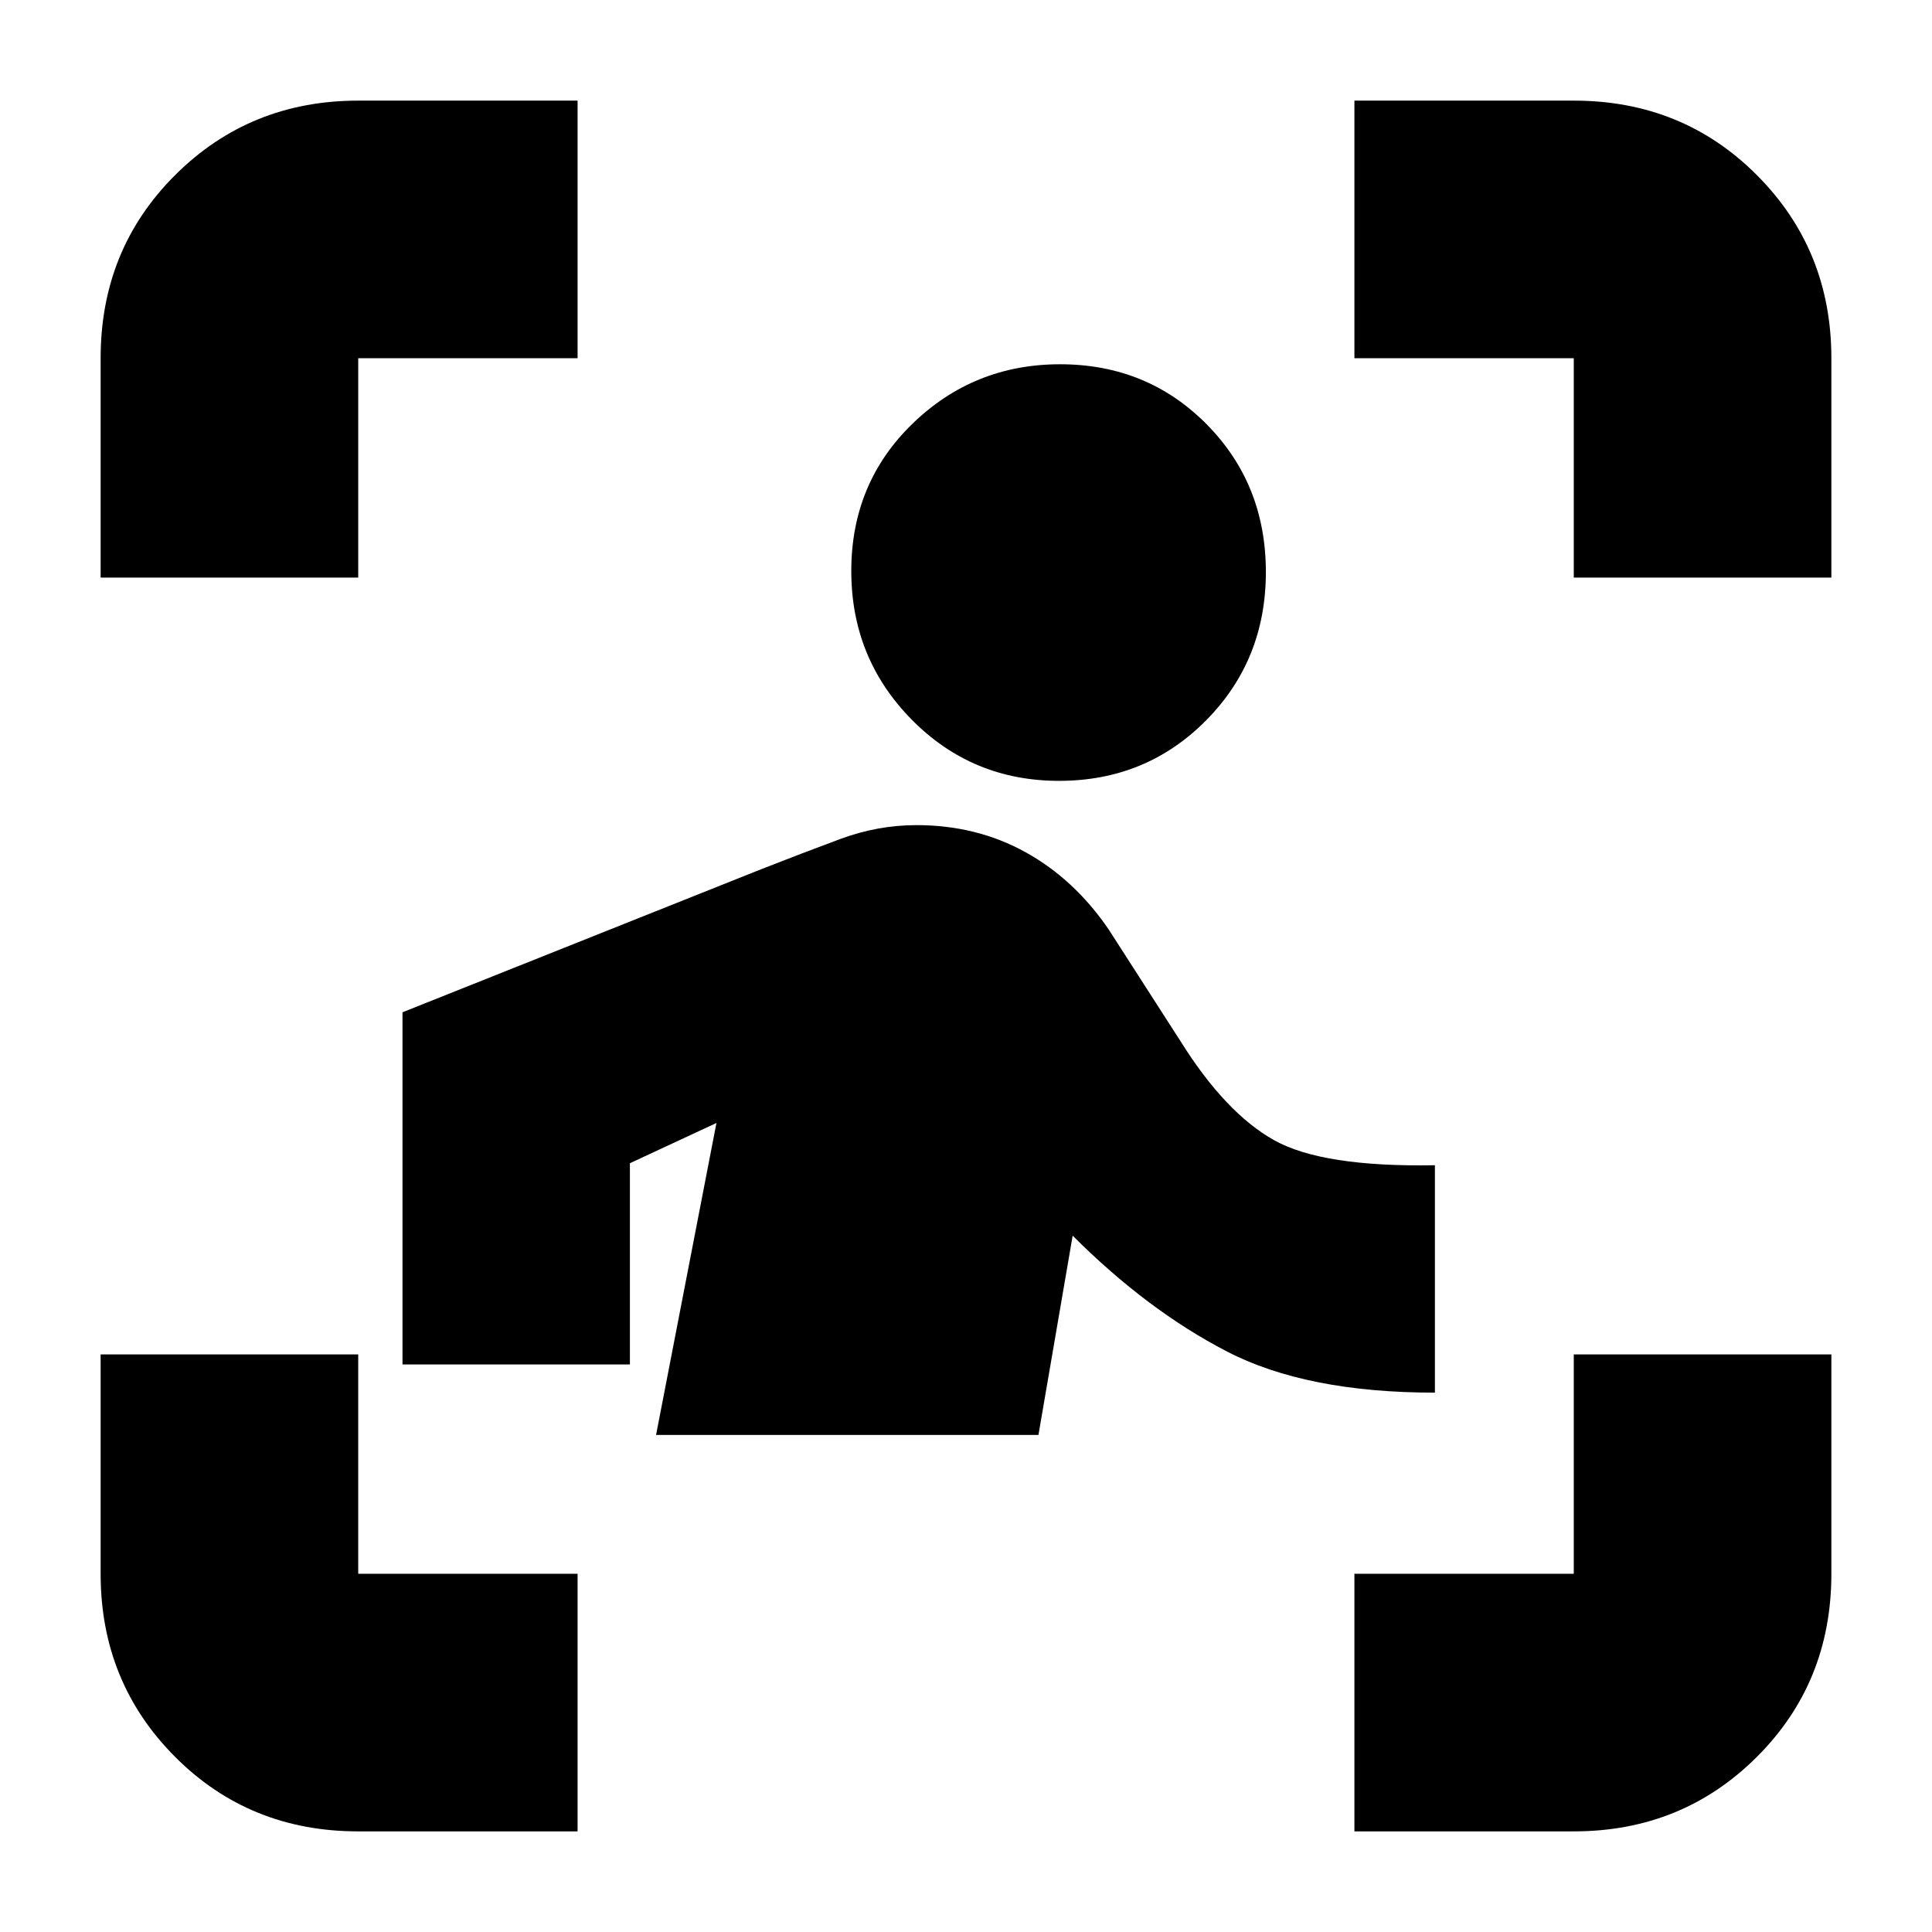 <svg xmlns="http://www.w3.org/2000/svg" height="20" viewBox="0 -960 960 960" width="20"><path d="M50-673v-109q0-54.13 37.09-91.06Q124.18-910 178-910h109v128H178v109H50ZM287-50H178q-54.12 0-91.06-37.09Q50-124.18 50-178v-109h128v109h109v128Zm386 0v-128h109v-109h128v109q0 54.12-37.09 91.06Q835.83-50 782-50H673Zm109-623v-109H673v-128h109q54.13 0 91.06 37.09Q910-835.83 910-782v109H782ZM526.25-572Q483-572 453-602.45t-30-73.8q0-43.75 30.45-73.25t73.3-29.5q43.25 0 72.75 29.75t29.5 73.5Q629-632 599.25-602t-73 30ZM516-247H326l30-155-43 20v100H200v-175l178-71q20.73-8.13 39.41-15.06 18.68-6.94 37.96-6.94 29.95 0 54.29 13.5T551-498l36 56q22 35 46 48.5t80 12.5v113q-63.88 0-103.44-20.5Q570-309 533-346l-17 99Z"/></svg>